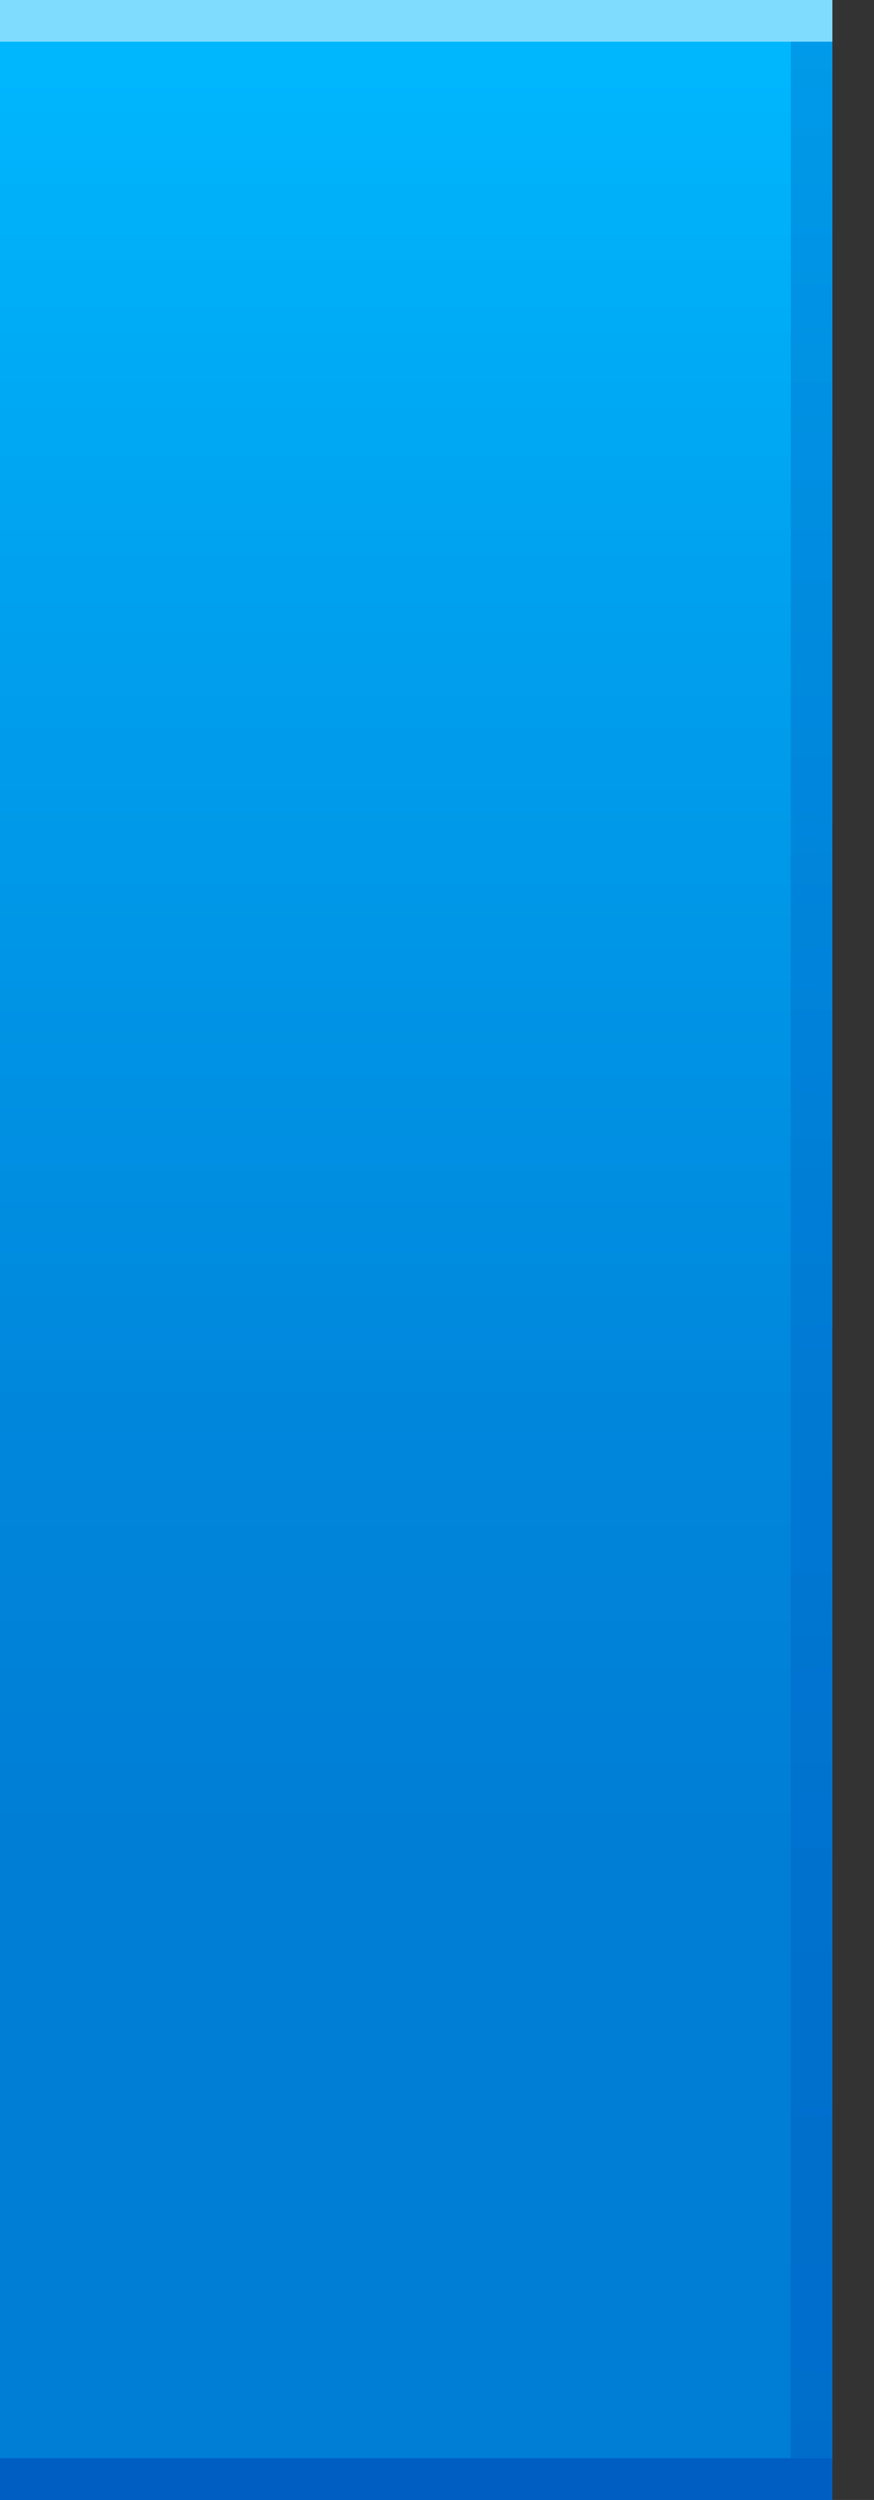 <?xml version="1.0" encoding="utf-8"?>
<!-- Generator: Adobe Illustrator 13.0.2, SVG Export Plug-In  -->
<!DOCTYPE svg PUBLIC "-//W3C//DTD SVG 1.1//EN" "http://www.w3.org/Graphics/SVG/1.1/DTD/svg11.dtd">
<svg version="1.1"
	 xmlns="http://www.w3.org/2000/svg" xmlns:xlink="http://www.w3.org/1999/xlink" xmlns:a="http://ns.adobe.com/AdobeSVGViewerExtensions/3.0/"
	 x="0px" y="0px" width="21px" height="60px" viewBox="0 0 21 60" enable-background="new 0 0 21 60" xml:space="preserve">
<rect x="0" y="0" width="21" height="60" fill="#333333" stroke="none"/>
<defs>
</defs>
<linearGradient id="SVGID_1_" gradientUnits="userSpaceOnUse" x1="9.999" y1="0" x2="9.999" y2="60.001">
	<stop  offset="0" style="stop-color:#00B9FF"/>
	<stop  offset="0.246" style="stop-color:#00A0EE"/>
	<stop  offset="0.563" style="stop-color:#0087DC"/>
	<stop  offset="0.753" style="stop-color:#007DD5"/>
</linearGradient>
<rect fill="url(#SVGID_1_)" width="20" height="60"/>
<rect opacity="0.5" fill="#FFFFFF" width="20" height="1"/>
<rect y="59" fill="#005EC2" width="20" height="1"/>
<linearGradient id="SVGID_2_" gradientUnits="userSpaceOnUse" x1="131.723" y1="1" x2="131.723" y2="60.001" gradientTransform="matrix(-0.983 0 0 1 149.022 0)">
	<stop  offset="0.011" style="stop-color:#007DD5"/>
	<stop  offset="1" style="stop-color:#005EC2"/>
</linearGradient>
<rect x="19" y="1" opacity="0.5" fill="url(#SVGID_2_)" width="1" height="59"/>
<rect fill="none" width="21" height="60"/>
</svg>
